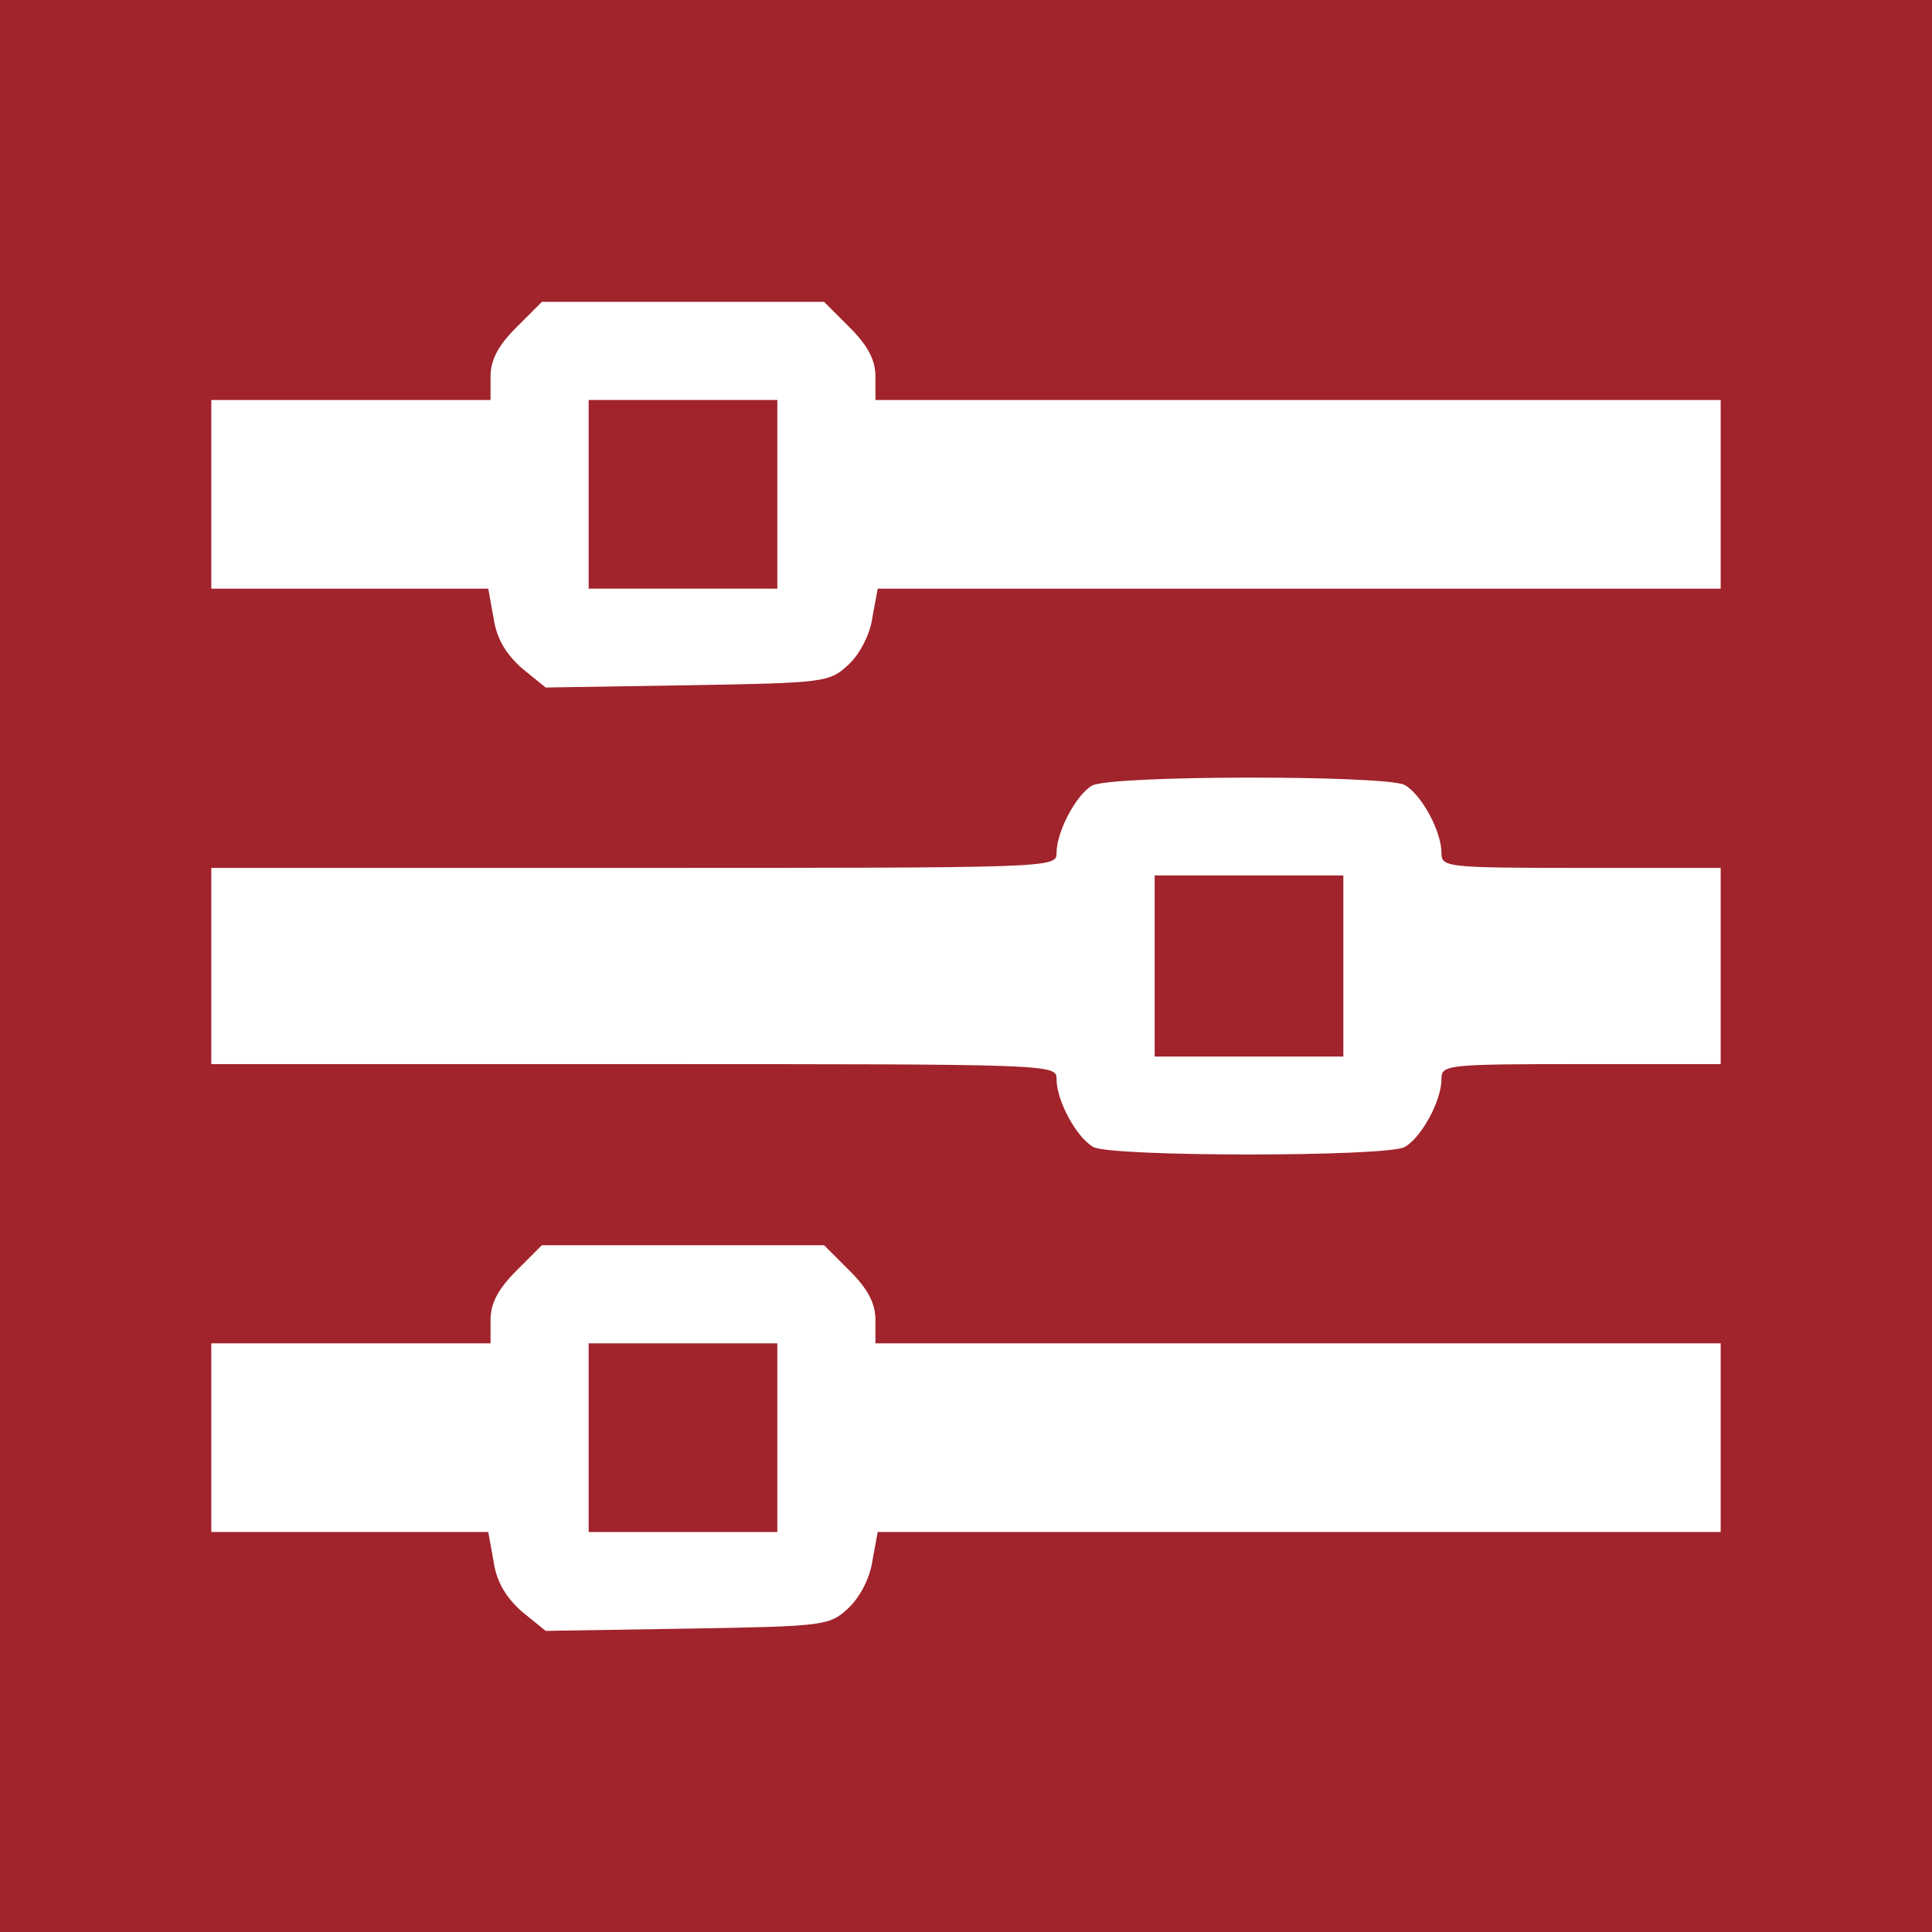 <?xml version="1.0" standalone="no"?>
<!DOCTYPE svg PUBLIC "-//W3C//DTD SVG 20010904//EN"
 "http://www.w3.org/TR/2001/REC-SVG-20010904/DTD/svg10.dtd">
<svg version="1.0" xmlns="http://www.w3.org/2000/svg"
 width="256pt" height="256pt" viewBox="0 0 256 256"
 preserveAspectRatio="xMidYMid meet">

<rect width="100%" height="100%" fill="#ffffff"/>
<g transform="translate(0,256) scale(0.1,-0.1)"
fill="#a1232b" stroke="none">
<path d="M0 1280 l0 -1280 1280 0 1280 0 0 1280 0 1280 -1280 0 -1280 0 0
-1280z m1126 846 c24 -24 34 -43 34 -65 l0 -31 560 0 560 0 0 -125 0 -125
-559 0 -558 0 -7 -38 c-3 -22 -16 -48 -32 -63 -25 -23 -30 -24 -213 -27 l-188
-3 -32 26 c-21 19 -33 39 -37 66 l-7 39 -183 0 -184 0 0 125 0 125 185 0 185
0 0 31 c0 22 10 41 34 65 l34 34 187 0 187 0 34 -34z m735 -606 c22 -12 49
-61 49 -90 0 -19 5 -20 185 -20 l185 0 0 -130 0 -130 -185 0 c-180 0 -185 -1
-185 -20 0 -29 -27 -78 -49 -90 -26 -13 -386 -13 -412 0 -22 12 -49 61 -49 90
0 20 -2 20 -560 20 l-560 0 0 130 0 130 560 0 c558 0 560 0 560 20 0 28 26 77
47 89 24 14 388 14 414 1z m-735 -644 c24 -24 34 -43 34 -65 l0 -31 560 0 560
0 0 -125 0 -125 -559 0 -558 0 -7 -38 c-3 -22 -16 -48 -32 -63 -25 -23 -30
-24 -213 -27 l-188 -3 -32 26 c-21 19 -33 39 -37 66 l-7 39 -183 0 -184 0 0
125 0 125 185 0 185 0 0 31 c0 22 10 41 34 65 l34 34 187 0 187 0 34 -34z"/>
<path d="M780 1905 l0 -125 125 0 125 0 0 125 0 125 -125 0 -125 0 0 -125z"/>
<path d="M1530 1280 l0 -120 125 0 125 0 0 120 0 120 -125 0 -125 0 0 -120z"/>
<path d="M780 655 l0 -125 125 0 125 0 0 125 0 125 -125 0 -125 0 0 -125z"/>
</g>
</svg>
